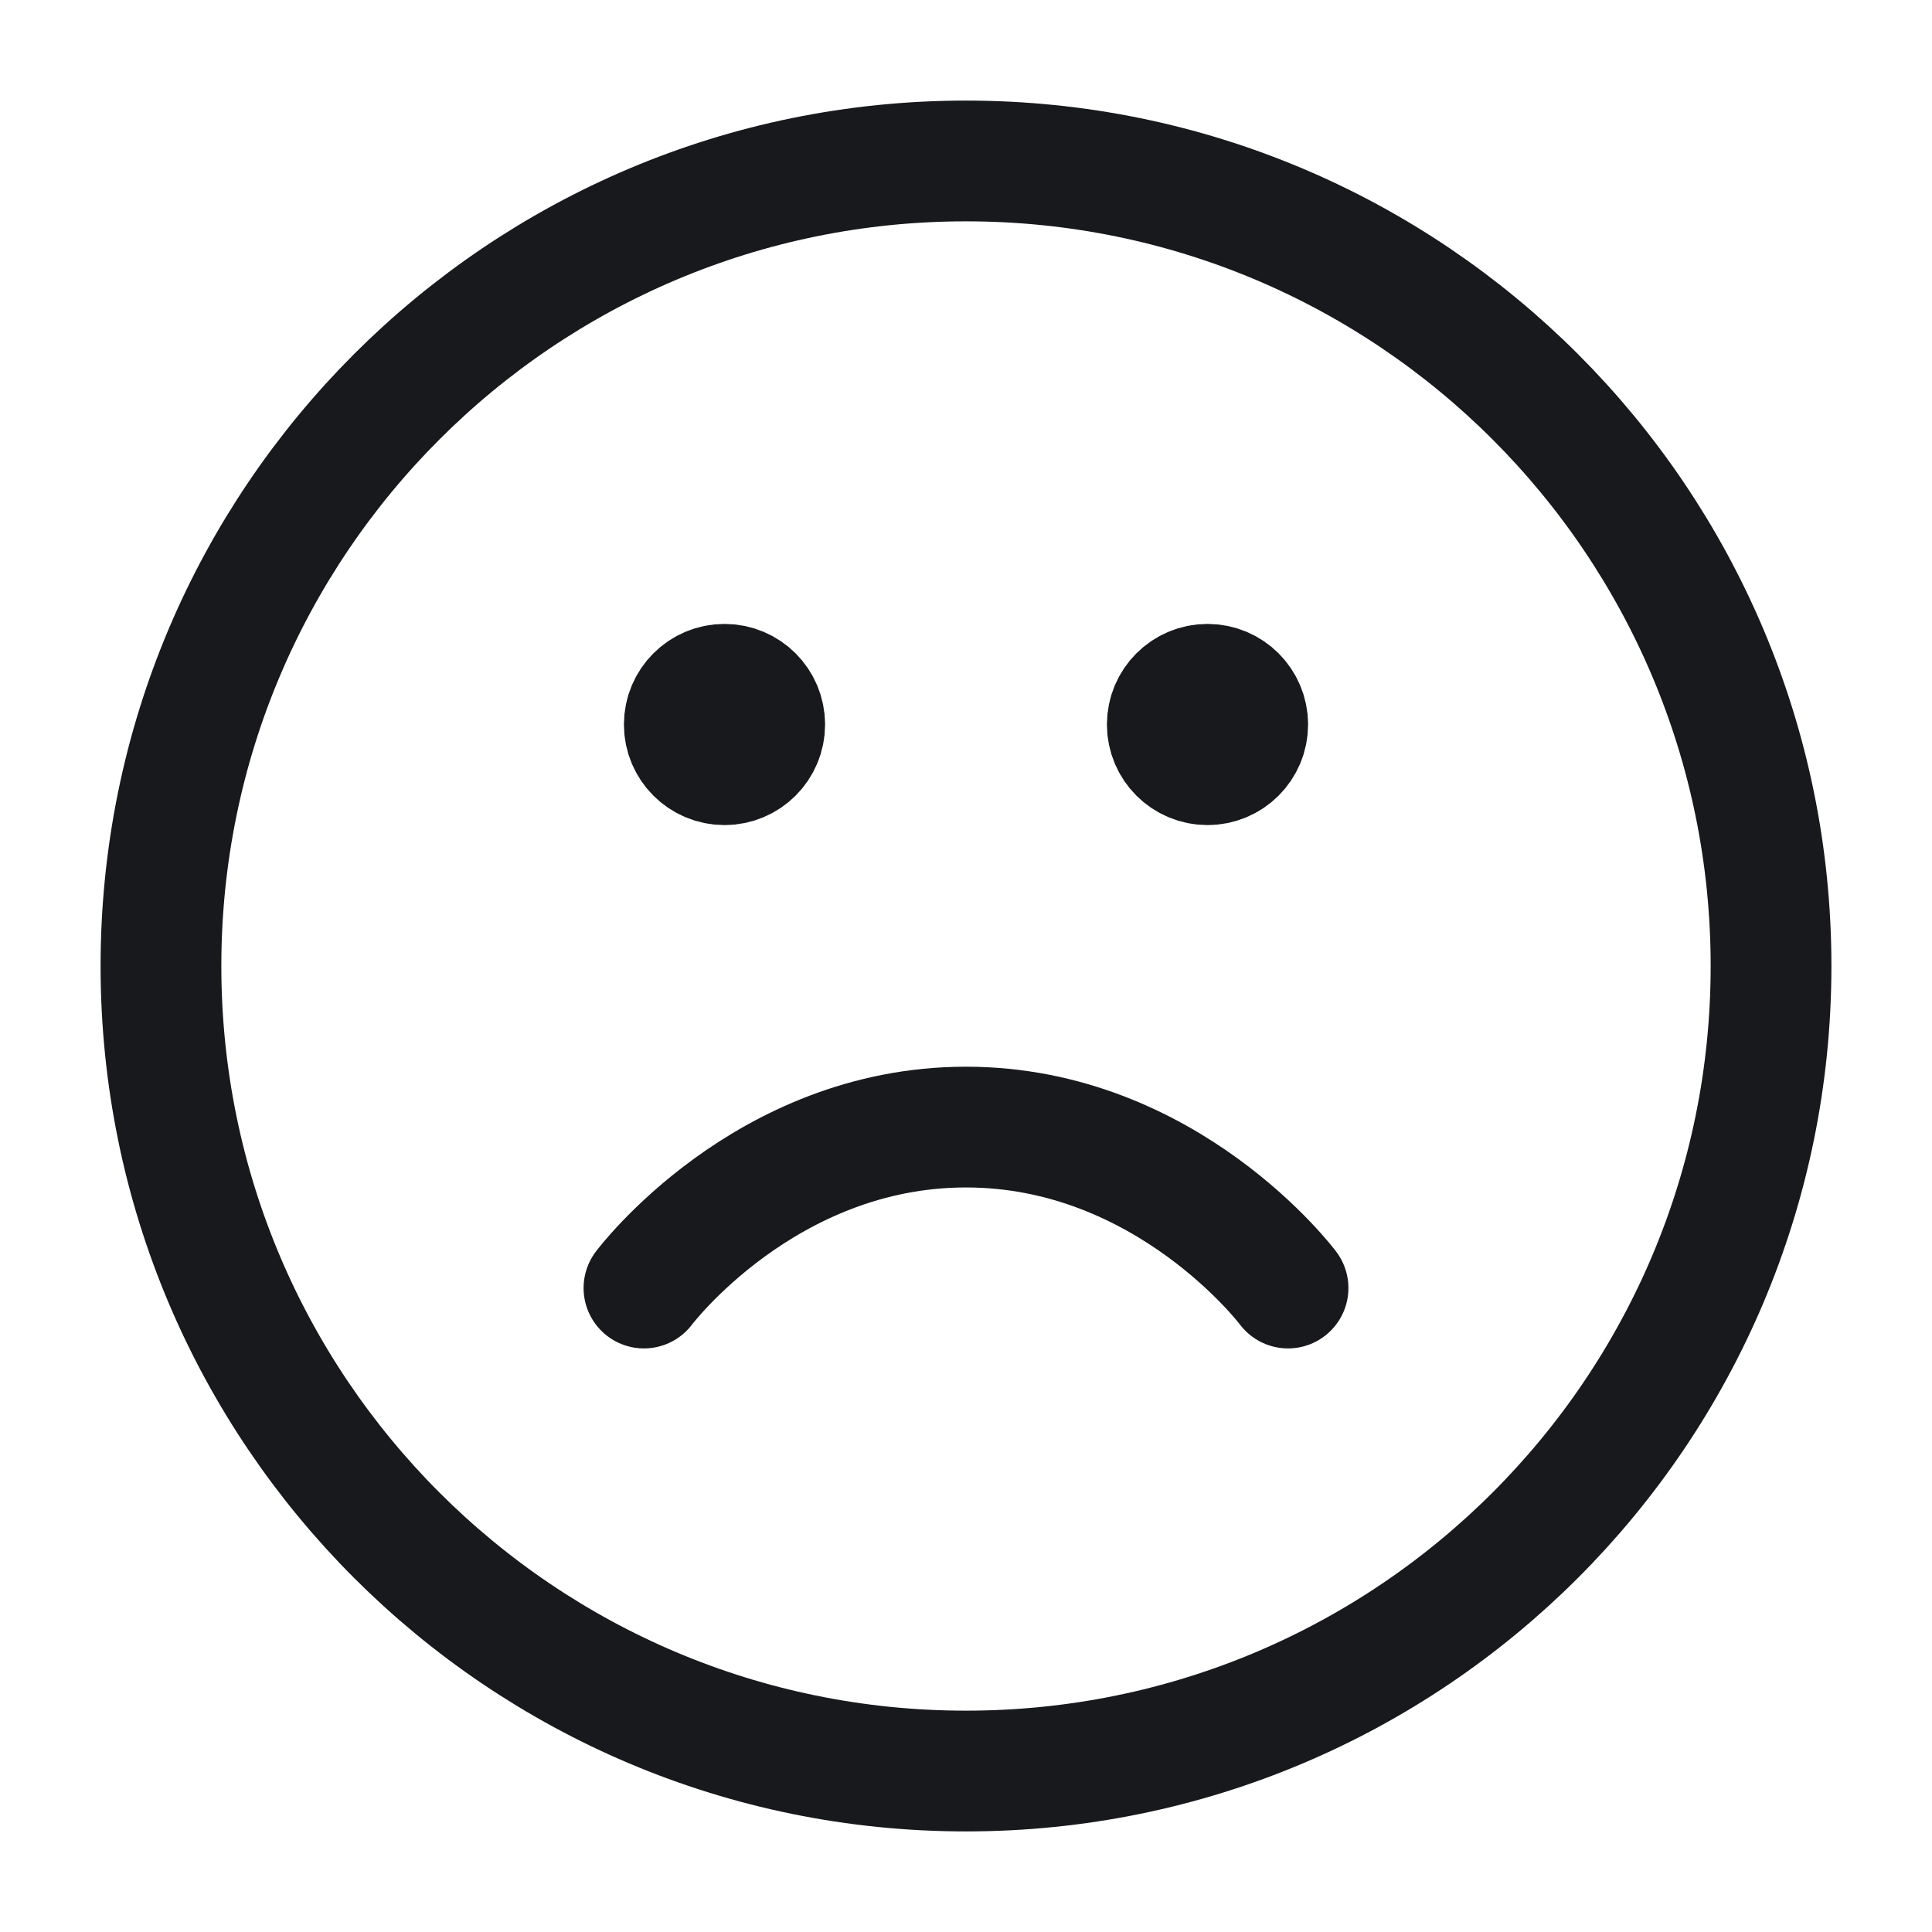 <svg width="16" height="16" viewBox="0 0 16 16" fill="none" xmlns="http://www.w3.org/2000/svg">
<g clip-path="url(#clip0_762_1479)">
<path d="M10.667 10.667C10.667 10.667 9.667 9.334 8 9.334C6.333 9.334 5.333 10.667 5.333 10.667M10 6H10.007M6 6H6.007M14.667 8C14.667 11.682 11.682 14.667 8 14.667C4.318 14.667 1.333 11.682 1.333 8C1.333 4.318 4.318 1.333 8 1.333C11.682 1.333 14.667 4.318 14.667 8ZM10.333 6C10.333 6.184 10.184 6.333 10 6.333C9.816 6.333 9.667 6.184 9.667 6C9.667 5.816 9.816 5.667 10 5.667C10.184 5.667 10.333 5.816 10.333 6ZM6.333 6C6.333 6.184 6.184 6.333 6 6.333C5.816 6.333 5.667 6.184 5.667 6C5.667 5.816 5.816 5.667 6 5.667C6.184 5.667 6.333 5.816 6.333 6Z" stroke="#17191C" stroke-linecap="round" stroke-linejoin="round"/>
</g>
<defs>
<clipPath id="clip0_762_1479">
<rect width="16" height="16" fill="white"/>
</clipPath>
</defs>
</svg>
